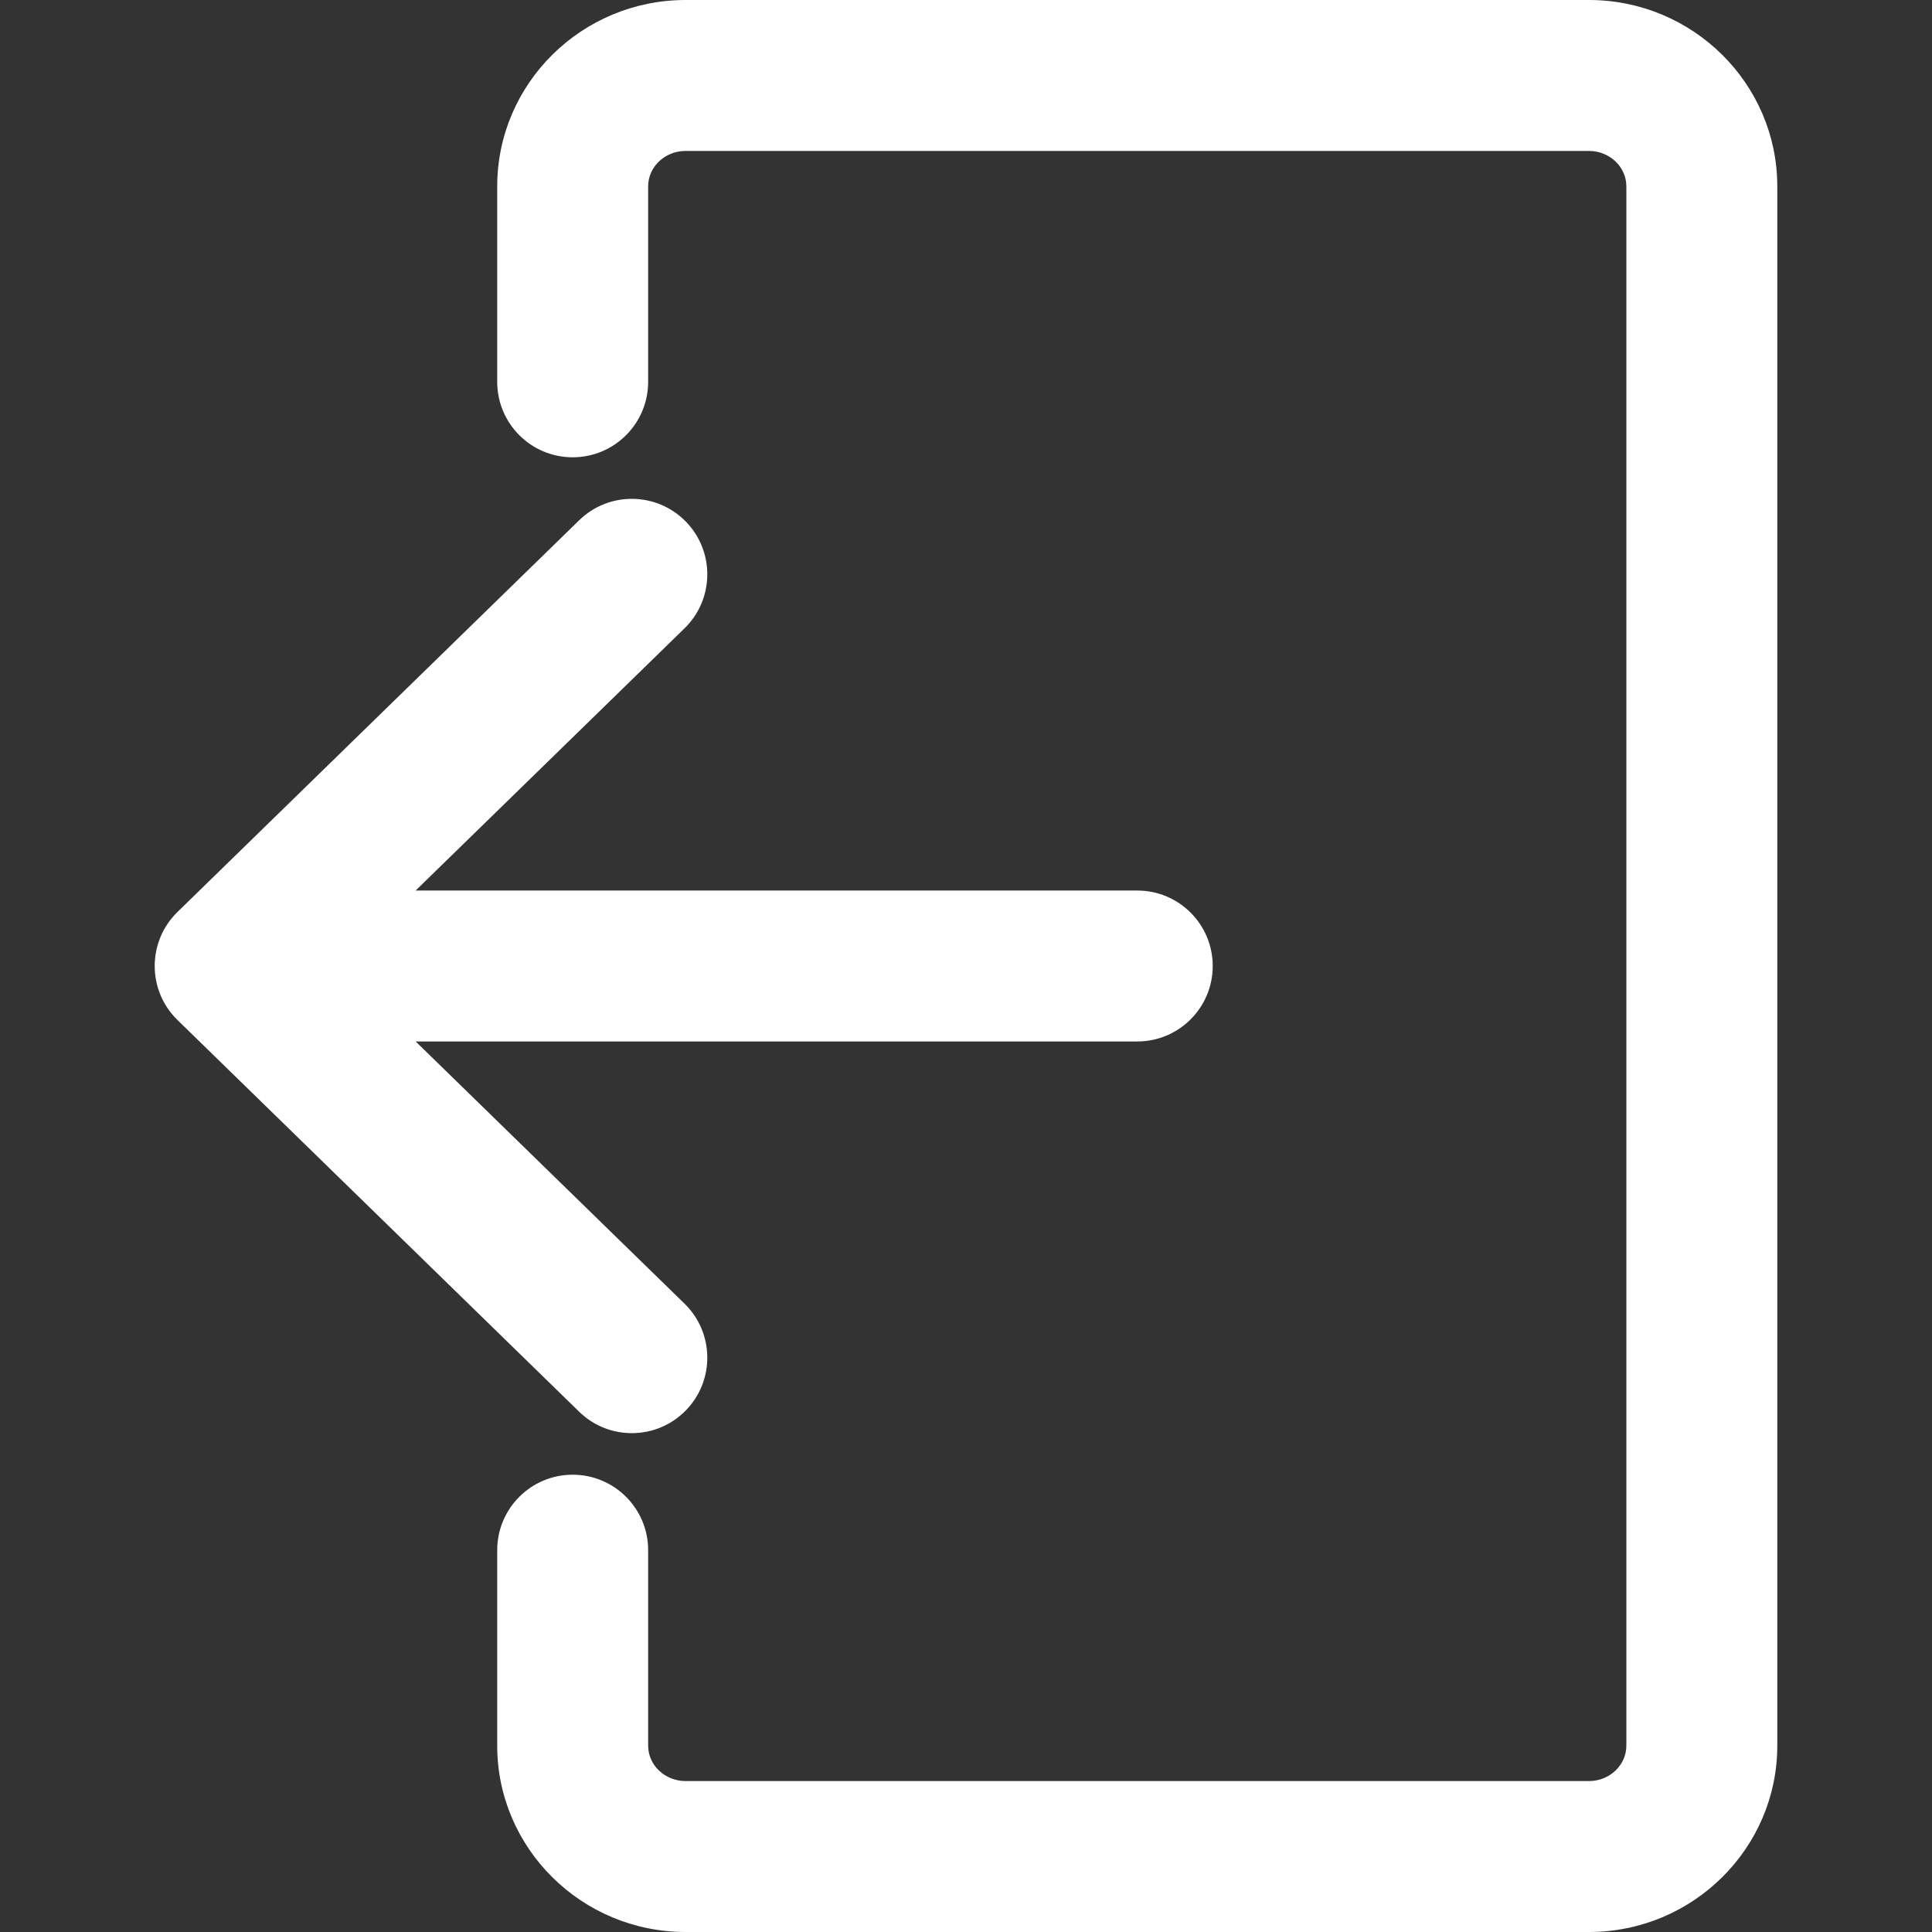 <?xml version="1.0" encoding="UTF-8" standalone="no"?>
<!-- Generator: Adobe Illustrator 19.0.0, SVG Export Plug-In . SVG Version: 6.00 Build 0)  -->

<svg
   xmlns:dc="http://purl.org/dc/elements/1.1/"
   xmlns:cc="http://creativecommons.org/ns#"
   xmlns:rdf="http://www.w3.org/1999/02/22-rdf-syntax-ns#"
   xmlns:svg="http://www.w3.org/2000/svg"
   xmlns="http://www.w3.org/2000/svg"
   xmlns:sodipodi="http://sodipodi.sourceforge.net/DTD/sodipodi-0.dtd"
   xmlns:inkscape="http://www.inkscape.org/namespaces/inkscape"
   version="1.1"
   id="Capa_1"
   x="0px"
   y="0px"
   viewBox="0 0 512 512"
   style="enable-background:new 0 0 512 512;"
   xml:space="preserve"
   sodipodi:docname="logout.svg"
   inkscape:version="0.92.2 5c3e80d, 2017-08-06"><rect x="0" y="0" width="512" height="512" fill="#333333" stroke="none"/><defs
     id="defs17" /><sodipodi:namedview
     pagecolor="#ffffff"
     bordercolor="#666666"
     borderopacity="1"
     objecttolerance="10"
     gridtolerance="10"
     guidetolerance="10"
     inkscape:pageopacity="0"
     inkscape:pageshadow="2"
     inkscape:window-width="1046"
     inkscape:window-height="825"
     id="namedview15"
     showgrid="false"
     inkscape:zoom="0.4609375"
     inkscape:cx="256"
     inkscape:cy="256"
     inkscape:window-x="0"
     inkscape:window-y="0"
     inkscape:window-maximized="0"
     inkscape:current-layer="Capa_1" /><g
     id="g27"
     transform="matrix(-1,0,0,1,512,0)"><g
       id="g6"><g
         id="g4"
         style="fill:#ffffff;stroke:none"><path
           id="path2"
           d="m 360.233,121.189 c 11.046,0 20,-8.954 20,-20 V 49.378 C 380.233,22.151 357.837,0 330.31,0 H 90.923 C 63.396,0 41,22.151 41,49.378 V 462.622 C 41,489.849 63.396,512 90.923,512 H 330.31 c 27.527,0 49.923,-22.151 49.923,-49.378 v -51.811 c 0,-11.045 -8.955,-19.999 -20,-19.999 -11.046,0 -20,8.954 -20,20 v 51.811 c 0,5.171 -4.451,9.378 -9.923,9.378 H 90.923 C 85.451,472.001 81,467.794 81,462.623 V 49.378 C 81,44.207 85.451,40 90.923,40 H 330.31 c 5.472,0 9.923,4.207 9.923,9.378 v 51.811 c 0,11.046 8.954,20 20,20 z"
           inkscape:connector-curvature="0" /></g></g><g
       id="g12"><g
         id="g10"
         style="fill:#ffffff;stroke:none"><path
           id="path8"
           d="M 464.963,241.682 358.521,137.881 c -7.908,-7.713 -20.571,-7.554 -28.281,0.355 -7.712,7.907 -7.553,20.57 0.355,28.281 L 401.845,236 H 210.616 c -11.046,0 -20,8.954 -20,20 0,11.046 8.954,20 20,20 h 191.229 l -71.25,69.482 c -7.908,7.711 -8.067,20.374 -0.355,28.281 7.709,7.907 20.373,8.07 28.281,0.355 L 464.963,270.317 c 8.098,-7.881 8,-20.848 0,-28.635 z"
           inkscape:connector-curvature="0" /></g></g></g></svg>
